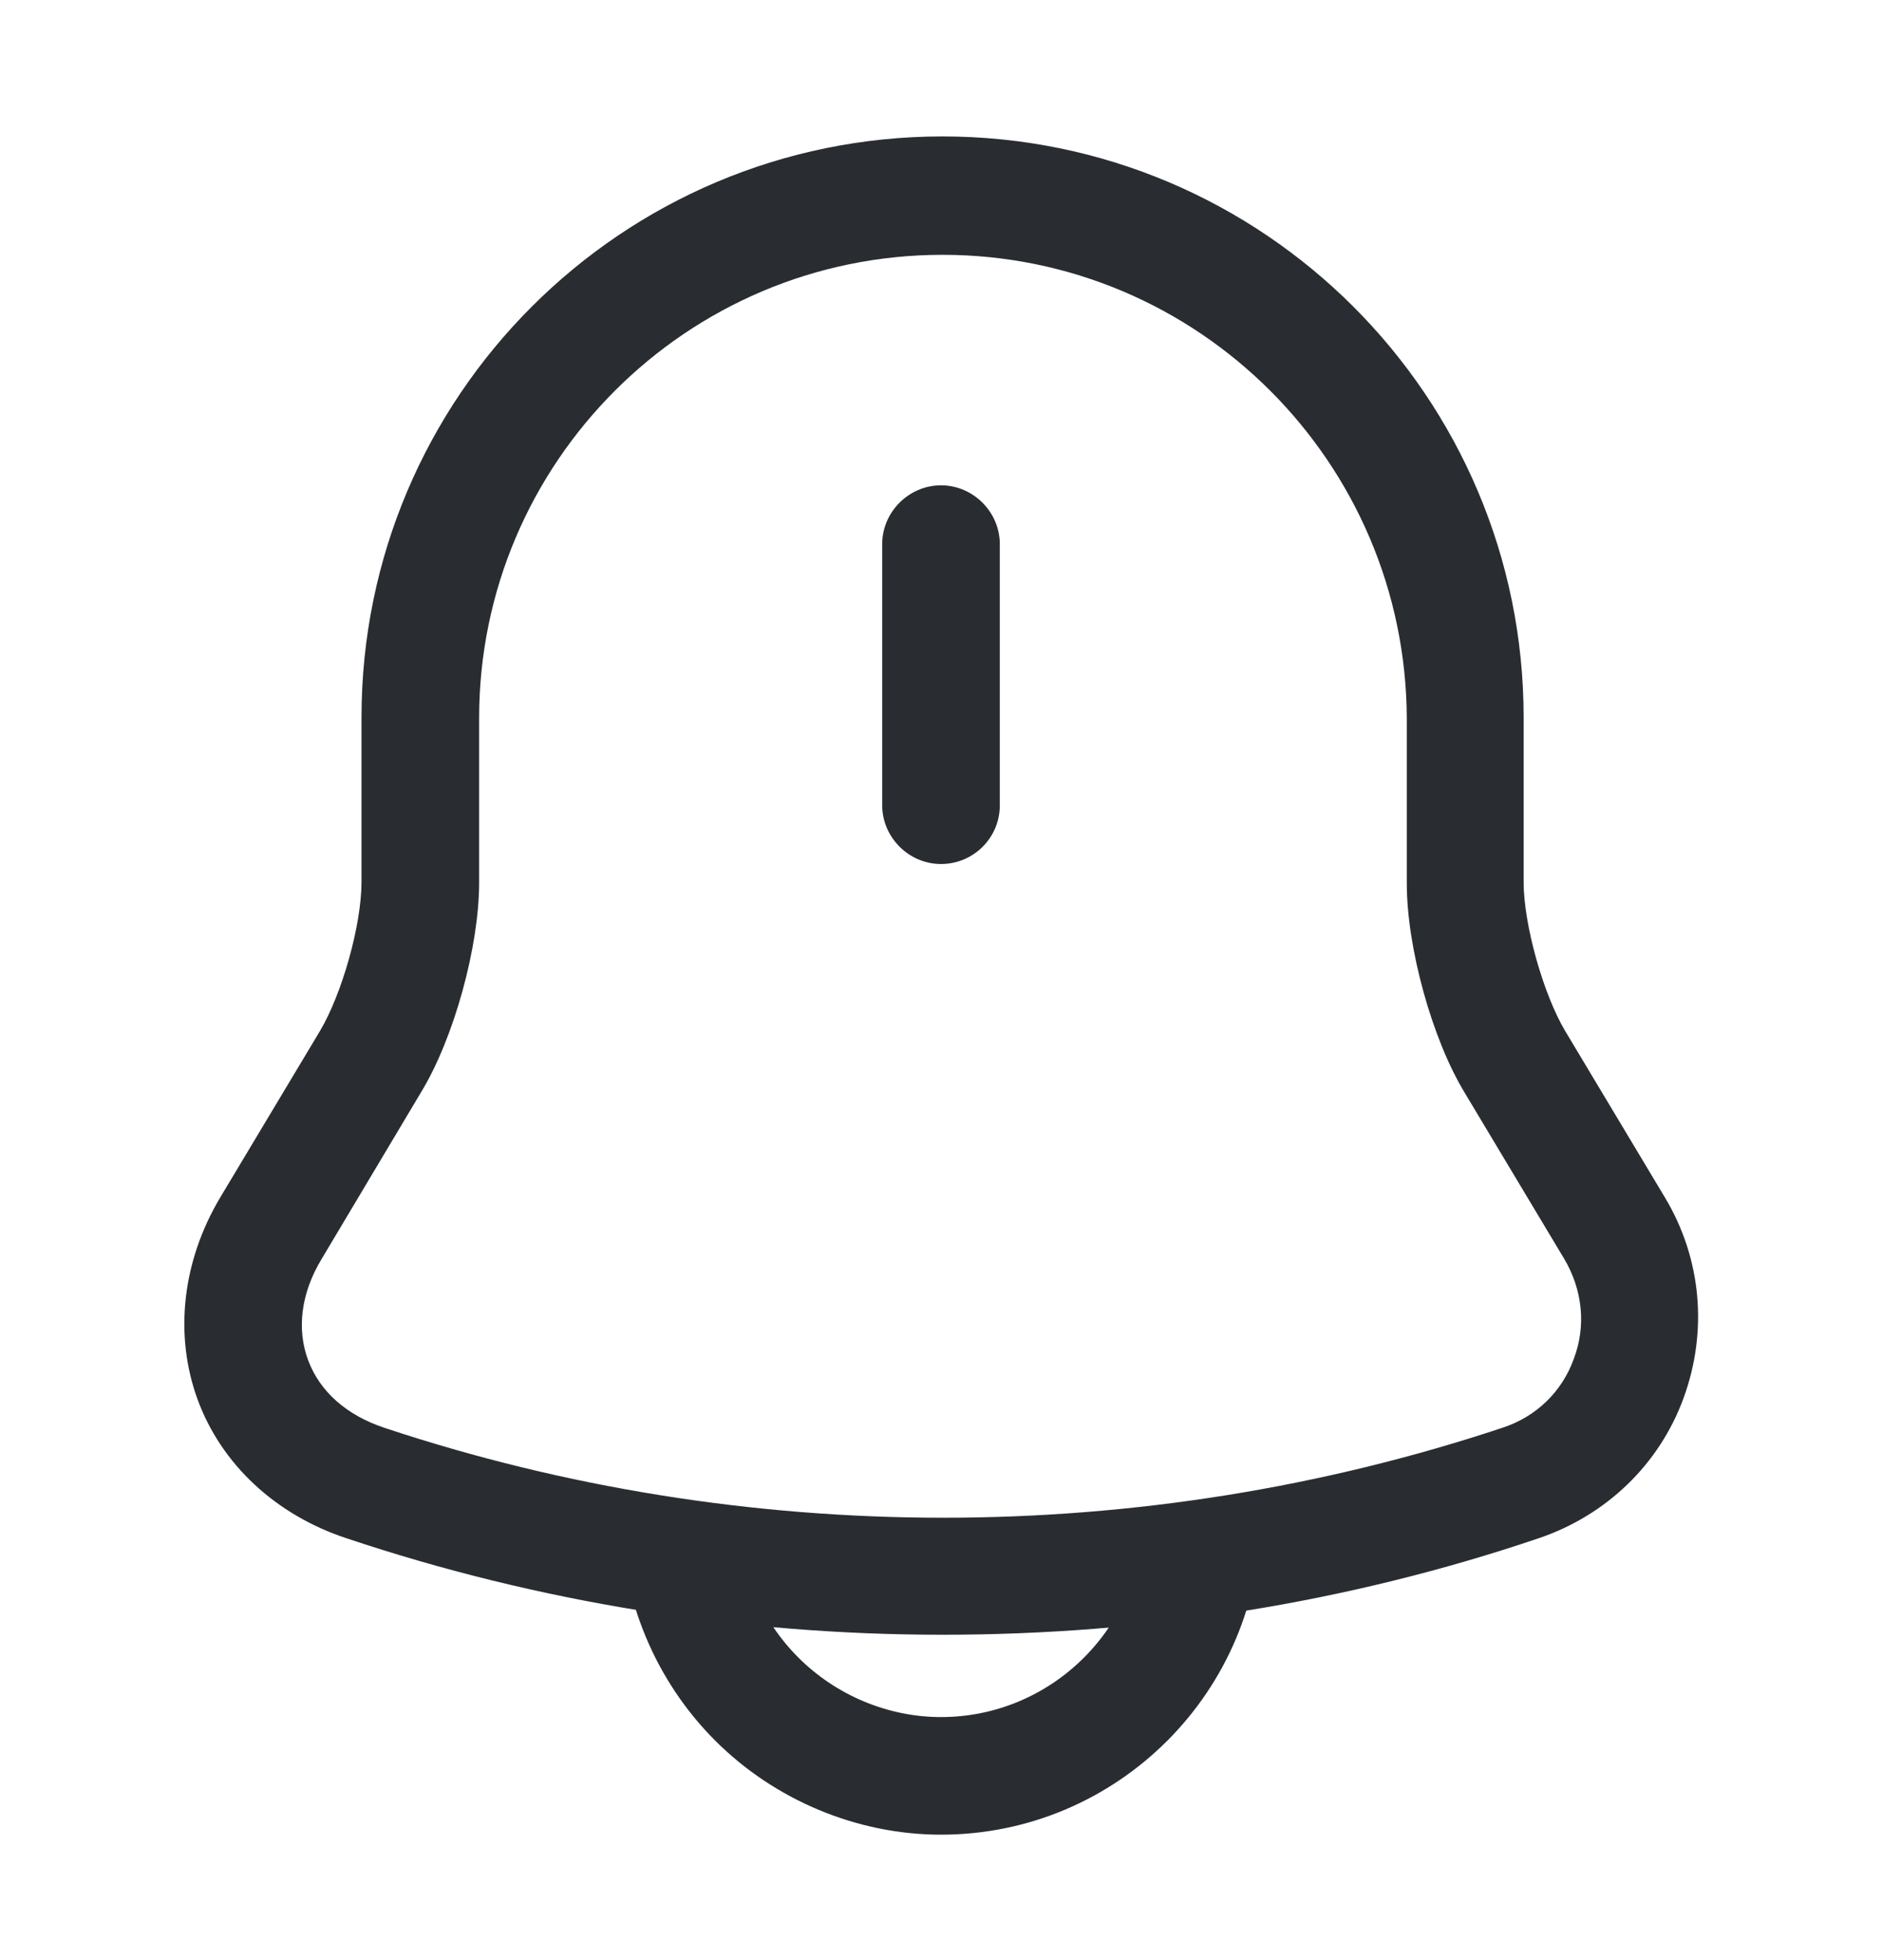 <svg width="24" height="25" viewBox="0 0 24 25" fill="none" xmlns="http://www.w3.org/2000/svg">
<path d="M12 11.02C11.59 11.02 11.25 10.68 11.25 10.27V6.94C11.25 6.53 11.59 6.19 12 6.19C12.41 6.19 12.75 6.53 12.75 6.94V10.27C12.75 10.69 12.41 11.02 12 11.02Z" fill="#292D32"/>
<path d="M12.02 20.85C9.44 20.85 6.87 20.44 4.42 19.62C3.51 19.32 2.82 18.67 2.52 17.85C2.22 17.03 2.32 16.09 2.81 15.27L4.08 13.15C4.36 12.68 4.61 11.8 4.61 11.25V9.15C4.61 5.06 7.93 1.74 12.02 1.74C16.11 1.74 19.43 5.06 19.43 9.15V11.25C19.43 11.79 19.68 12.68 19.96 13.15L21.23 15.27C21.7 16.05 21.78 16.98 21.47 17.83C21.16 18.68 20.48 19.33 19.62 19.62C17.17 20.45 14.6 20.85 12.02 20.85ZM12.02 3.25C8.76 3.25 6.11 5.9 6.11 9.16V11.26C6.11 12.07 5.79 13.24 5.37 13.93L4.1 16.06C3.84 16.49 3.78 16.95 3.93 17.35C4.08 17.75 4.42 18.05 4.9 18.21C9.5 19.74 14.56 19.74 19.16 18.21C19.59 18.07 19.92 17.75 20.07 17.33C20.23 16.91 20.18 16.45 19.95 16.06L18.68 13.94C18.26 13.25 17.94 12.08 17.94 11.27V9.17C17.93 5.9 15.28 3.25 12.02 3.25Z" fill="#292D32"/>
<path d="M12 23.4C10.93 23.4 9.88 22.96 9.12 22.2C8.36 21.44 7.92 20.39 7.92 19.32H9.42C9.42 20 9.7 20.66 10.18 21.14C10.66 21.62 11.32 21.9 12 21.9C13.42 21.9 14.58 20.74 14.58 19.32H16.08C16.08 21.57 14.25 23.4 12 23.4Z" fill="#292D32"/>
</svg>
